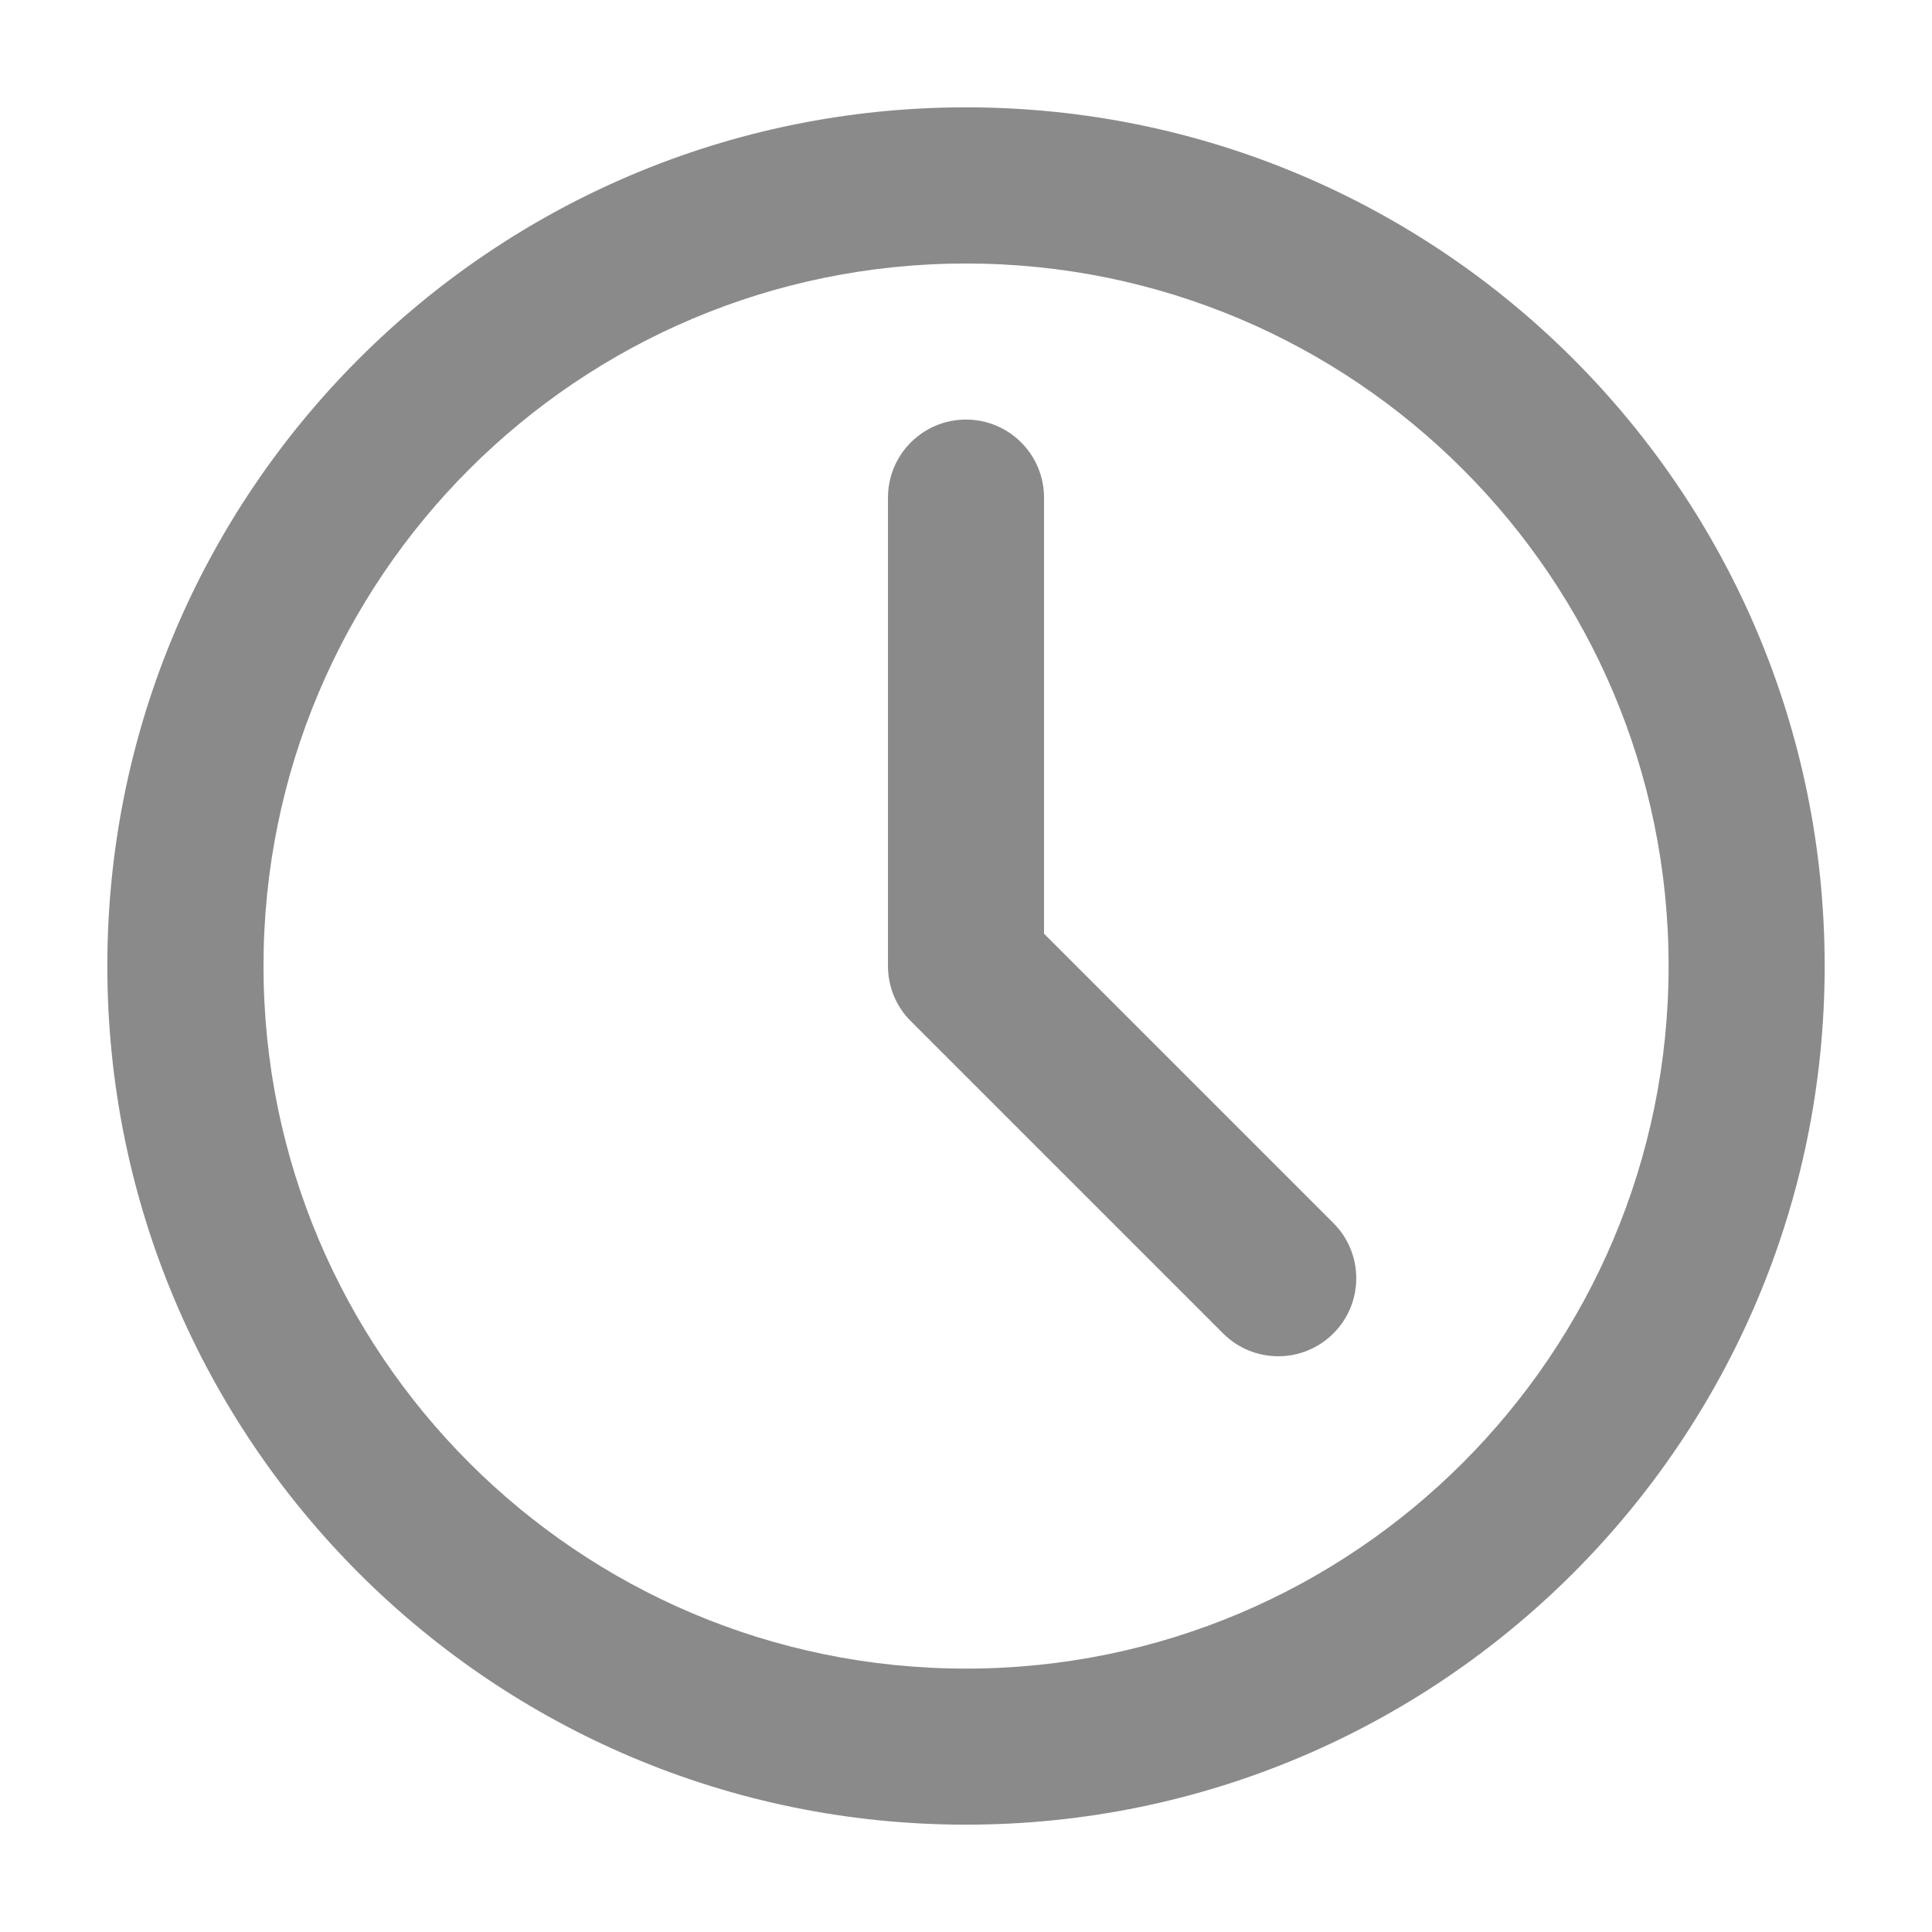 <svg width="18" height="18" viewBox="0 0 18 18" fill="none" xmlns="http://www.w3.org/2000/svg">
<path fill-rule="evenodd" clip-rule="evenodd" d="M9 2.455C5.385 2.455 2.455 5.385 2.455 9C2.455 12.615 5.385 15.546 9 15.546C12.615 15.546 15.546 12.615 15.546 9C15.546 5.385 12.615 2.455 9 2.455ZM1 9C1 4.582 4.582 1 9 1C13.418 1 17 4.582 17 9C17 13.418 13.418 17 9 17C4.582 17 1 13.418 1 9Z" fill="#8B8A8A"/>
<path fill-rule="evenodd" clip-rule="evenodd" d="M9 3.909C9.402 3.909 9.727 4.235 9.727 4.636V8.699L12.423 11.395C12.707 11.679 12.707 12.139 12.423 12.423C12.139 12.707 11.679 12.707 11.395 12.423L8.486 9.514C8.349 9.378 8.273 9.193 8.273 9V4.636C8.273 4.235 8.598 3.909 9 3.909Z" fill="#8B8A8A"/>
</svg>
